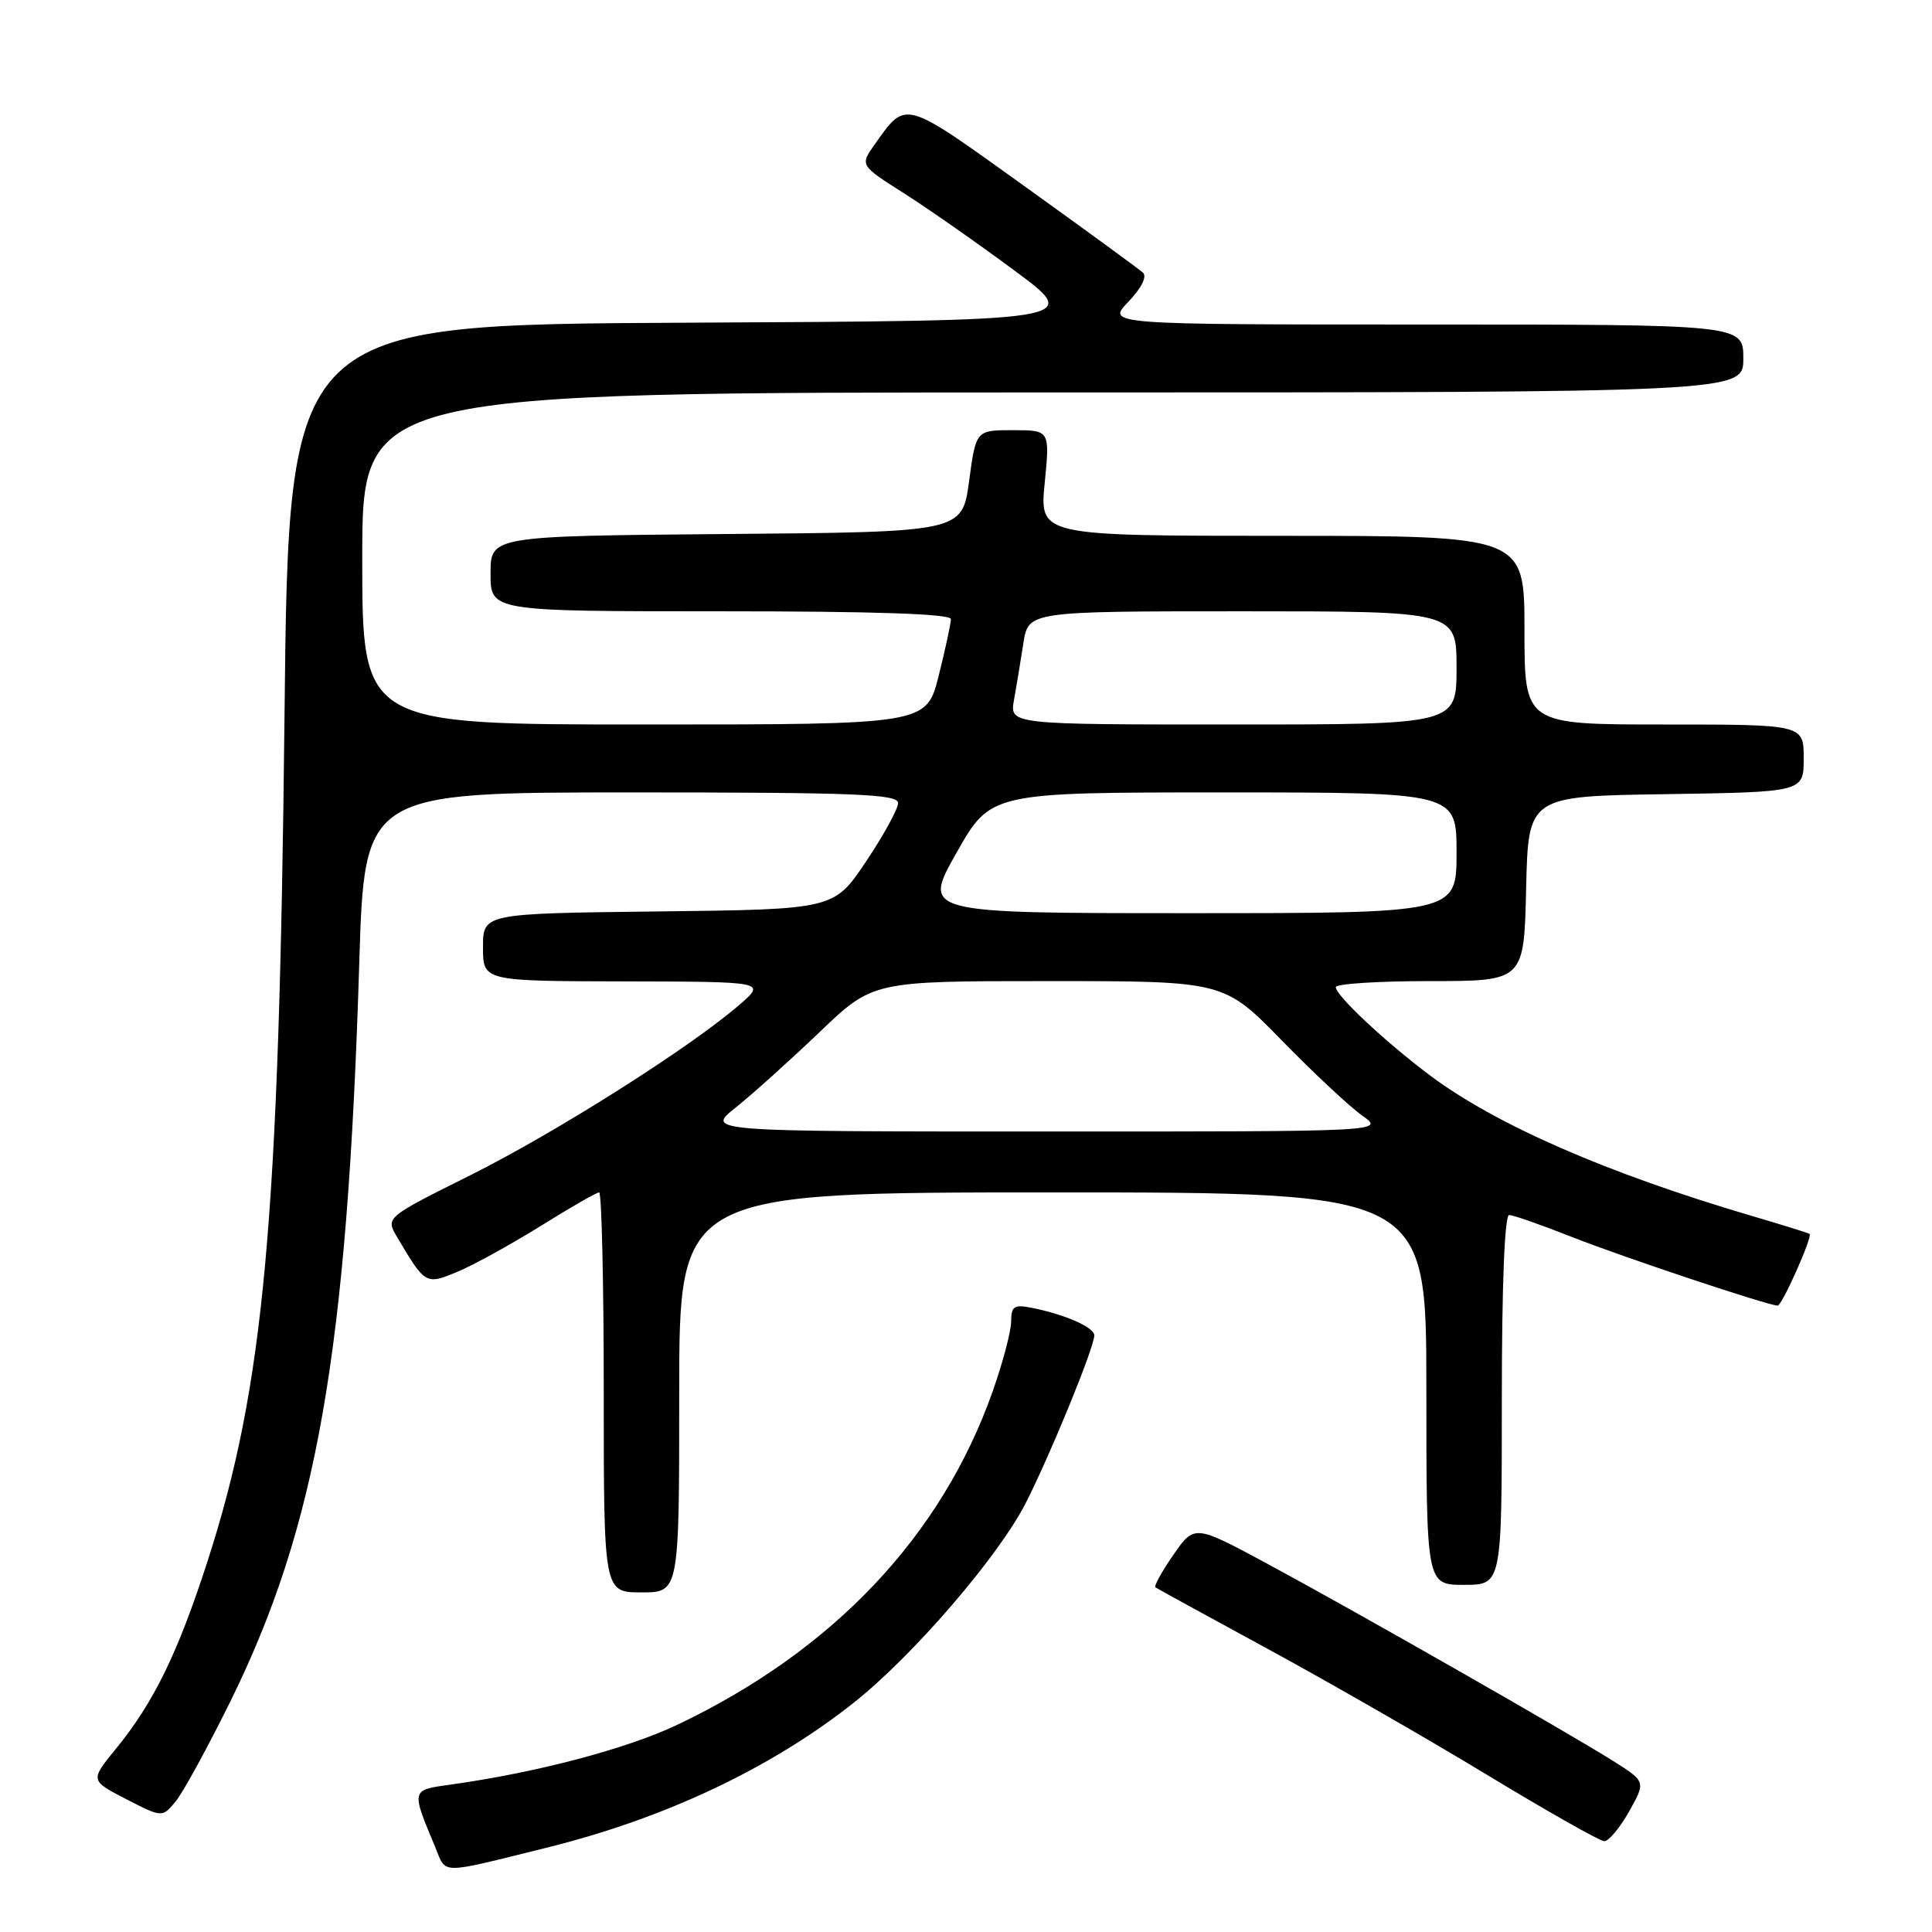<?xml version="1.0" encoding="UTF-8" standalone="no"?>
<!DOCTYPE svg PUBLIC "-//W3C//DTD SVG 1.1//EN" "http://www.w3.org/Graphics/SVG/1.1/DTD/svg11.dtd" >
<svg xmlns="http://www.w3.org/2000/svg" xmlns:xlink="http://www.w3.org/1999/xlink" version="1.1" viewBox="0 0 256 256">
 <g >
 <path fill="currentColor"
d=" M 72.35 244.85 C 88.05 240.97 102.12 234.33 113.11 225.63 C 121.01 219.38 132.39 206.14 135.97 199.06 C 139.31 192.44 145.00 178.51 145.00 176.95 C 145.00 175.88 141.20 174.20 136.75 173.30 C 134.37 172.82 134.00 173.07 133.98 175.12 C 133.97 176.43 132.87 180.57 131.55 184.32 C 124.77 203.55 110.39 218.74 89.69 228.57 C 83.00 231.74 71.06 234.89 59.70 236.47 C 54.44 237.20 54.47 237.09 57.64 244.68 C 59.20 248.42 57.94 248.41 72.35 244.85 Z  M 215.86 240.04 C 218.08 236.08 218.08 236.08 213.80 233.37 C 207.75 229.55 179.34 213.35 167.88 207.18 C 158.27 202.01 158.27 202.01 155.48 206.02 C 153.95 208.23 152.88 210.17 153.10 210.33 C 153.32 210.49 160.03 214.17 168.00 218.50 C 175.97 222.83 189.03 230.32 197.00 235.15 C 204.97 239.98 211.98 243.95 212.57 243.97 C 213.15 243.98 214.63 242.22 215.86 240.04 Z  M 30.50 225.50 C 41.99 202.20 46.02 179.17 47.60 127.75 C 48.29 105.00 48.29 105.00 83.65 105.00 C 113.39 105.00 119.00 105.22 119.00 106.41 C 119.00 107.18 117.09 110.67 114.75 114.16 C 110.50 120.50 110.50 120.50 87.25 120.77 C 64.00 121.04 64.00 121.04 64.00 125.52 C 64.00 130.00 64.00 130.00 82.75 130.04 C 101.50 130.08 101.50 130.08 98.00 133.12 C 91.54 138.74 73.60 150.10 62.29 155.74 C 51.08 161.33 51.08 161.33 52.62 163.92 C 56.37 170.25 56.41 170.27 60.65 168.50 C 62.77 167.62 67.71 164.89 71.64 162.45 C 75.56 160.00 79.05 158.00 79.39 158.00 C 79.72 158.00 80.00 169.93 80.00 184.50 C 80.00 211.00 80.00 211.00 85.00 211.00 C 90.00 211.00 90.00 211.00 90.00 184.50 C 90.00 158.00 90.00 158.00 139.50 158.00 C 189.00 158.00 189.00 158.00 189.00 184.00 C 189.00 210.00 189.00 210.00 194.00 210.00 C 199.00 210.00 199.00 210.00 199.00 185.50 C 199.00 170.27 199.37 161.00 199.97 161.00 C 200.51 161.00 204.22 162.30 208.22 163.88 C 214.88 166.52 234.31 173.00 235.55 173.00 C 236.13 173.00 240.21 163.84 239.78 163.50 C 239.62 163.38 236.12 162.29 232.00 161.08 C 212.87 155.44 198.16 149.01 189.43 142.46 C 183.53 138.03 177.00 131.91 177.00 130.80 C 177.00 130.36 182.61 130.00 189.47 130.00 C 201.94 130.00 201.94 130.00 202.22 117.75 C 202.50 105.50 202.50 105.50 220.75 105.23 C 239.00 104.95 239.00 104.95 239.00 100.48 C 239.00 96.00 239.00 96.00 220.50 96.00 C 202.00 96.00 202.00 96.00 202.00 83.50 C 202.00 71.00 202.00 71.00 169.87 71.00 C 137.74 71.00 137.74 71.00 138.43 64.00 C 139.12 57.00 139.12 57.00 134.22 57.00 C 129.32 57.00 129.32 57.00 128.41 63.75 C 127.50 70.50 127.50 70.50 96.25 70.76 C 65.00 71.03 65.00 71.03 65.00 76.01 C 65.00 81.00 65.00 81.00 95.50 81.00 C 116.03 81.00 126.00 81.34 126.00 82.04 C 126.00 82.62 125.27 85.99 124.38 89.54 C 122.76 96.00 122.76 96.00 85.38 96.00 C 48.00 96.00 48.00 96.00 48.00 74.00 C 48.00 52.00 48.00 52.00 139.50 52.00 C 231.00 52.00 231.00 52.00 231.00 47.50 C 231.00 43.00 231.00 43.00 188.81 43.00 C 146.63 43.00 146.63 43.00 149.51 39.99 C 151.25 38.17 152.02 36.65 151.44 36.12 C 150.92 35.65 143.81 30.46 135.64 24.59 C 119.61 13.09 120.11 13.23 115.92 19.11 C 113.94 21.90 113.94 21.90 119.72 25.57 C 122.90 27.59 129.53 32.22 134.45 35.87 C 143.40 42.50 143.40 42.50 90.82 42.76 C 38.25 43.02 38.25 43.02 37.70 94.76 C 36.99 161.94 35.02 183.61 27.49 206.90 C 23.54 219.10 20.38 225.57 15.37 231.71 C 11.93 235.92 11.93 235.92 16.71 238.39 C 21.50 240.85 21.50 240.85 23.29 238.68 C 24.27 237.48 27.51 231.55 30.50 225.50 Z  M 97.50 146.74 C 99.70 144.99 104.68 140.50 108.58 136.78 C 115.65 130.00 115.65 130.00 138.91 130.00 C 162.17 130.00 162.17 130.00 169.83 137.85 C 174.05 142.17 178.85 146.66 180.50 147.82 C 183.50 149.94 183.50 149.94 138.50 149.93 C 93.50 149.93 93.50 149.93 97.50 146.74 Z  M 126.74 113.00 C 131.27 105.00 131.27 105.00 162.13 105.00 C 193.00 105.00 193.00 105.00 193.00 113.00 C 193.00 121.00 193.00 121.00 157.61 121.00 C 122.22 121.00 122.22 121.00 126.74 113.00 Z  M 134.36 92.75 C 134.68 90.96 135.24 87.59 135.60 85.25 C 136.26 81.00 136.26 81.00 164.63 81.00 C 193.00 81.00 193.00 81.00 193.00 88.50 C 193.00 96.00 193.00 96.00 163.39 96.00 C 133.78 96.00 133.78 96.00 134.36 92.75 Z "/>
</g>
</svg>